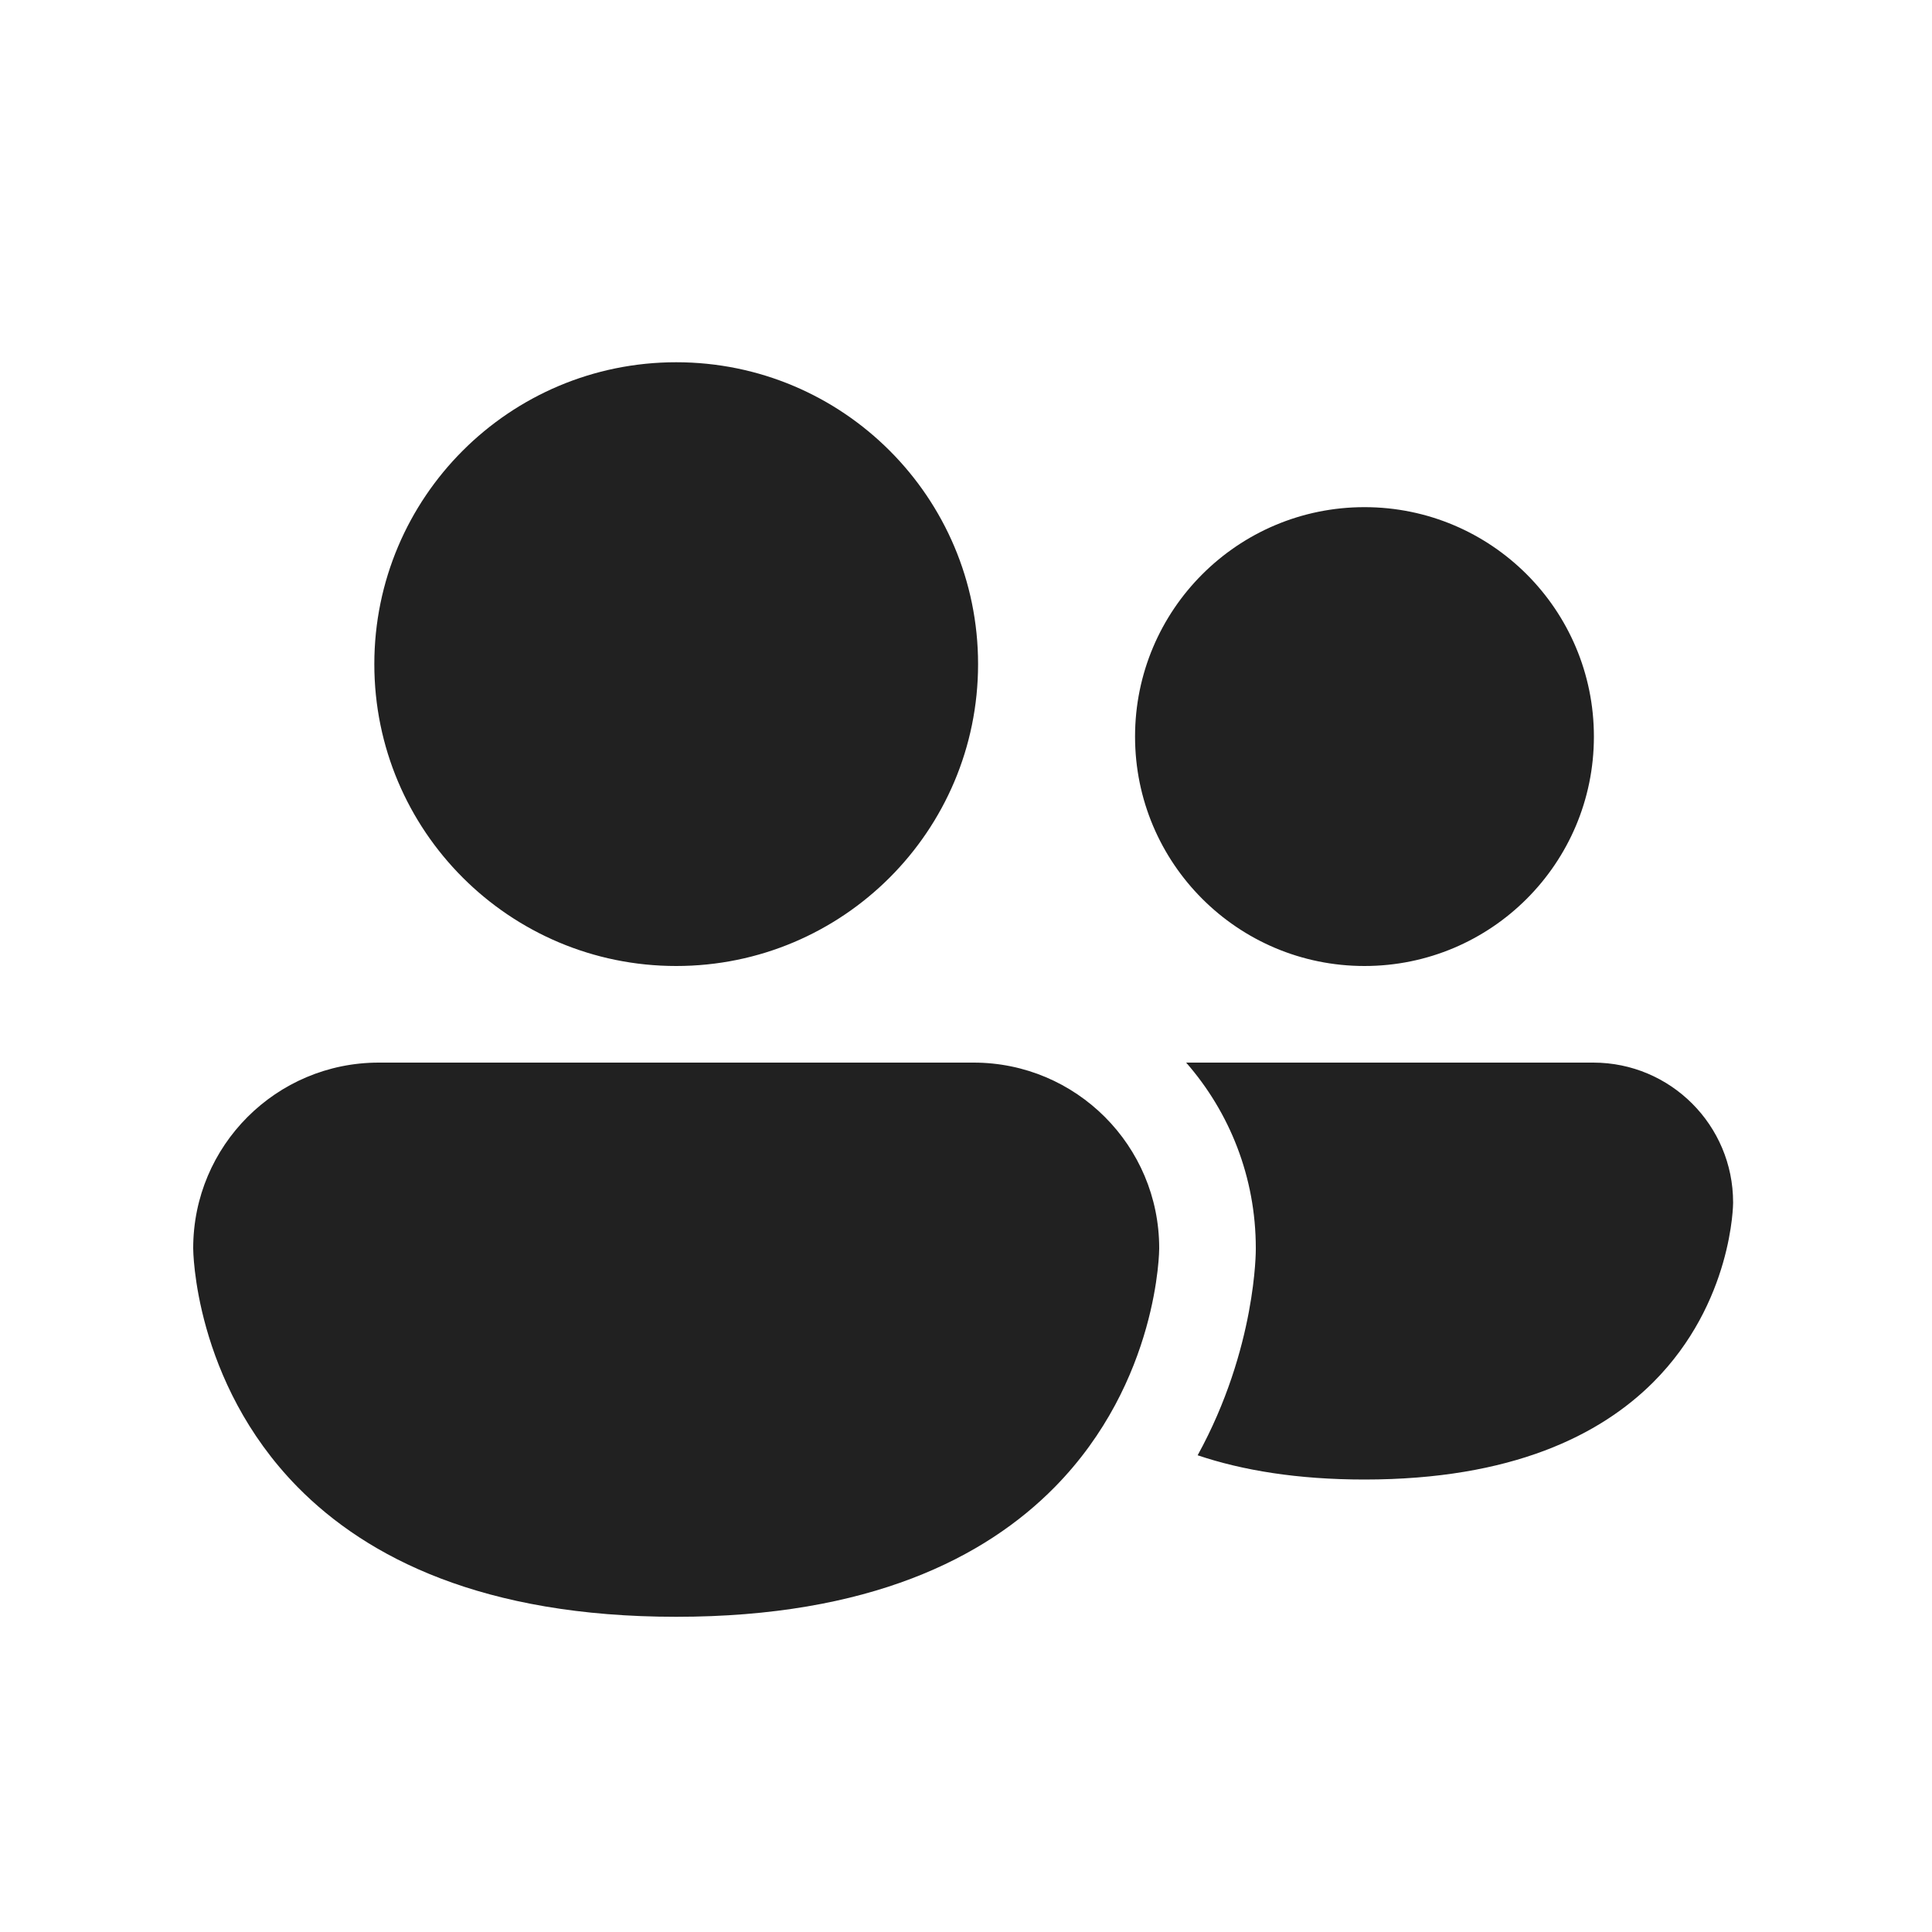 <svg width="20" height="20" viewBox="0 0 20 20" fill="none" xmlns="http://www.w3.org/2000/svg">
<path d="M12.28,11h4.214c0.799,0 1.447,0.648 1.447,1.447c0,0.002 0,0.004 0,0.006c0,0 -0.002,1.03 -0.826,1.855c-0.549,0.549 -1.464,1.008 -2.99,1.008c-0.695,0 -1.263,-0.095 -1.727,-0.251c0.61,-1.109 0.602,-2.133 0.602,-2.133c0,-0.004 0,-0.007 0,-0.011c0,-0.736 -0.272,-1.408 -0.721,-1.921zM2,12.921c0,-1.061 0.86,-1.921 1.921,-1.921h6.158c1.061,0 1.921,0.86 1.921,1.921v0.004c0,0 -0.001,1.372 -1.082,2.47c-0.72,0.731 -1.919,1.342 -3.918,1.342c-1.999,0 -3.198,-0.611 -3.918,-1.342c-1.079,-1.097 -1.082,-2.467 -1.082,-2.47zM7,10c-1.726,0 -3.125,-1.399 -3.125,-3.125c0,-1.726 1.399,-3.125 3.125,-3.125c1.726,0 3.125,1.399 3.125,3.125c0,1.726 -1.399,3.125 -3.125,3.125zM16.5,7.625c0,1.312 -1.063,2.375 -2.375,2.375c-1.312,0 -2.375,-1.063 -2.375,-2.375c0,-1.312 1.063,-2.375 2.375,-2.375c1.312,0 2.375,1.063 2.375,2.375z" fill="#212121"/>
</svg>
